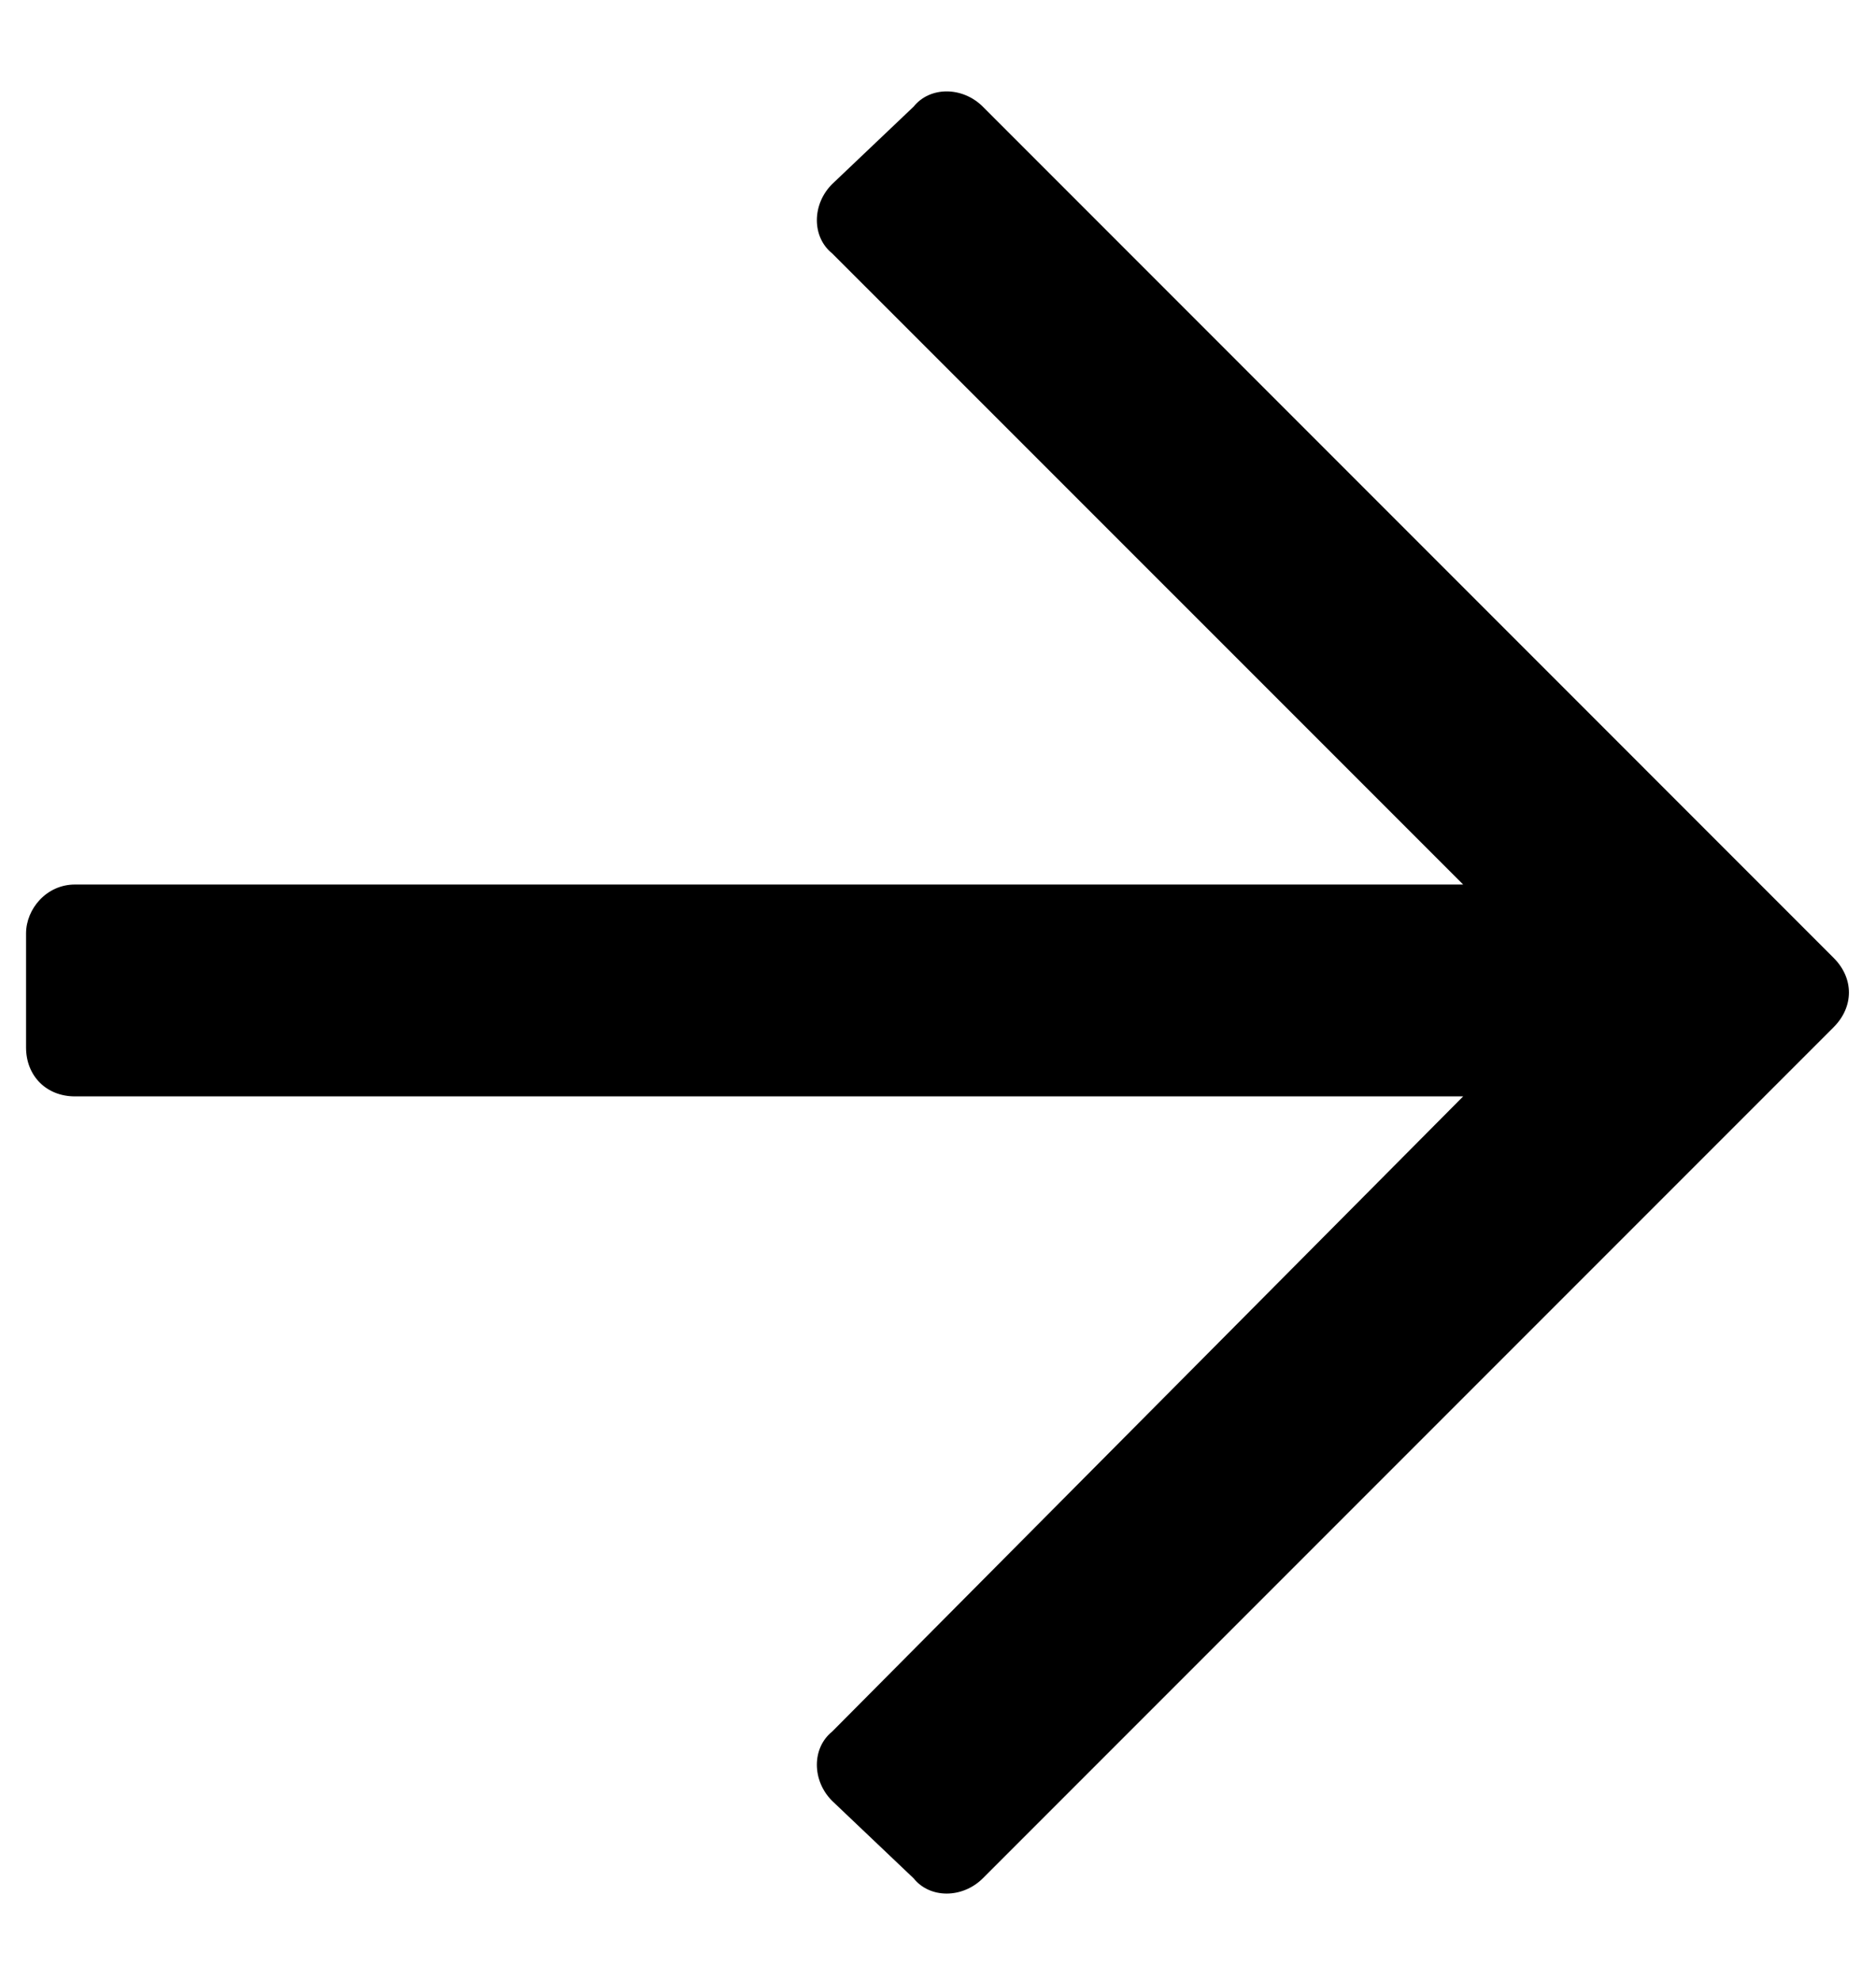 <svg width="18" height="19" viewBox="0 0 18 19" fill="none" xmlns="http://www.w3.org/2000/svg">
<path d="M8.766 1.023L7.984 1.766C7.789 1.961 7.789 2.273 7.984 2.43L14.039 8.484H0.719C0.445 8.484 0.25 8.719 0.25 8.953V10.047C0.25 10.32 0.445 10.516 0.719 10.516H14.039L7.984 16.609C7.789 16.766 7.789 17.078 7.984 17.273L8.766 18.016C8.922 18.211 9.234 18.211 9.43 18.016L17.594 9.852C17.789 9.656 17.789 9.383 17.594 9.188L9.43 1.023C9.234 0.828 8.922 0.828 8.766 1.023Z" fill="black"/>
</svg>